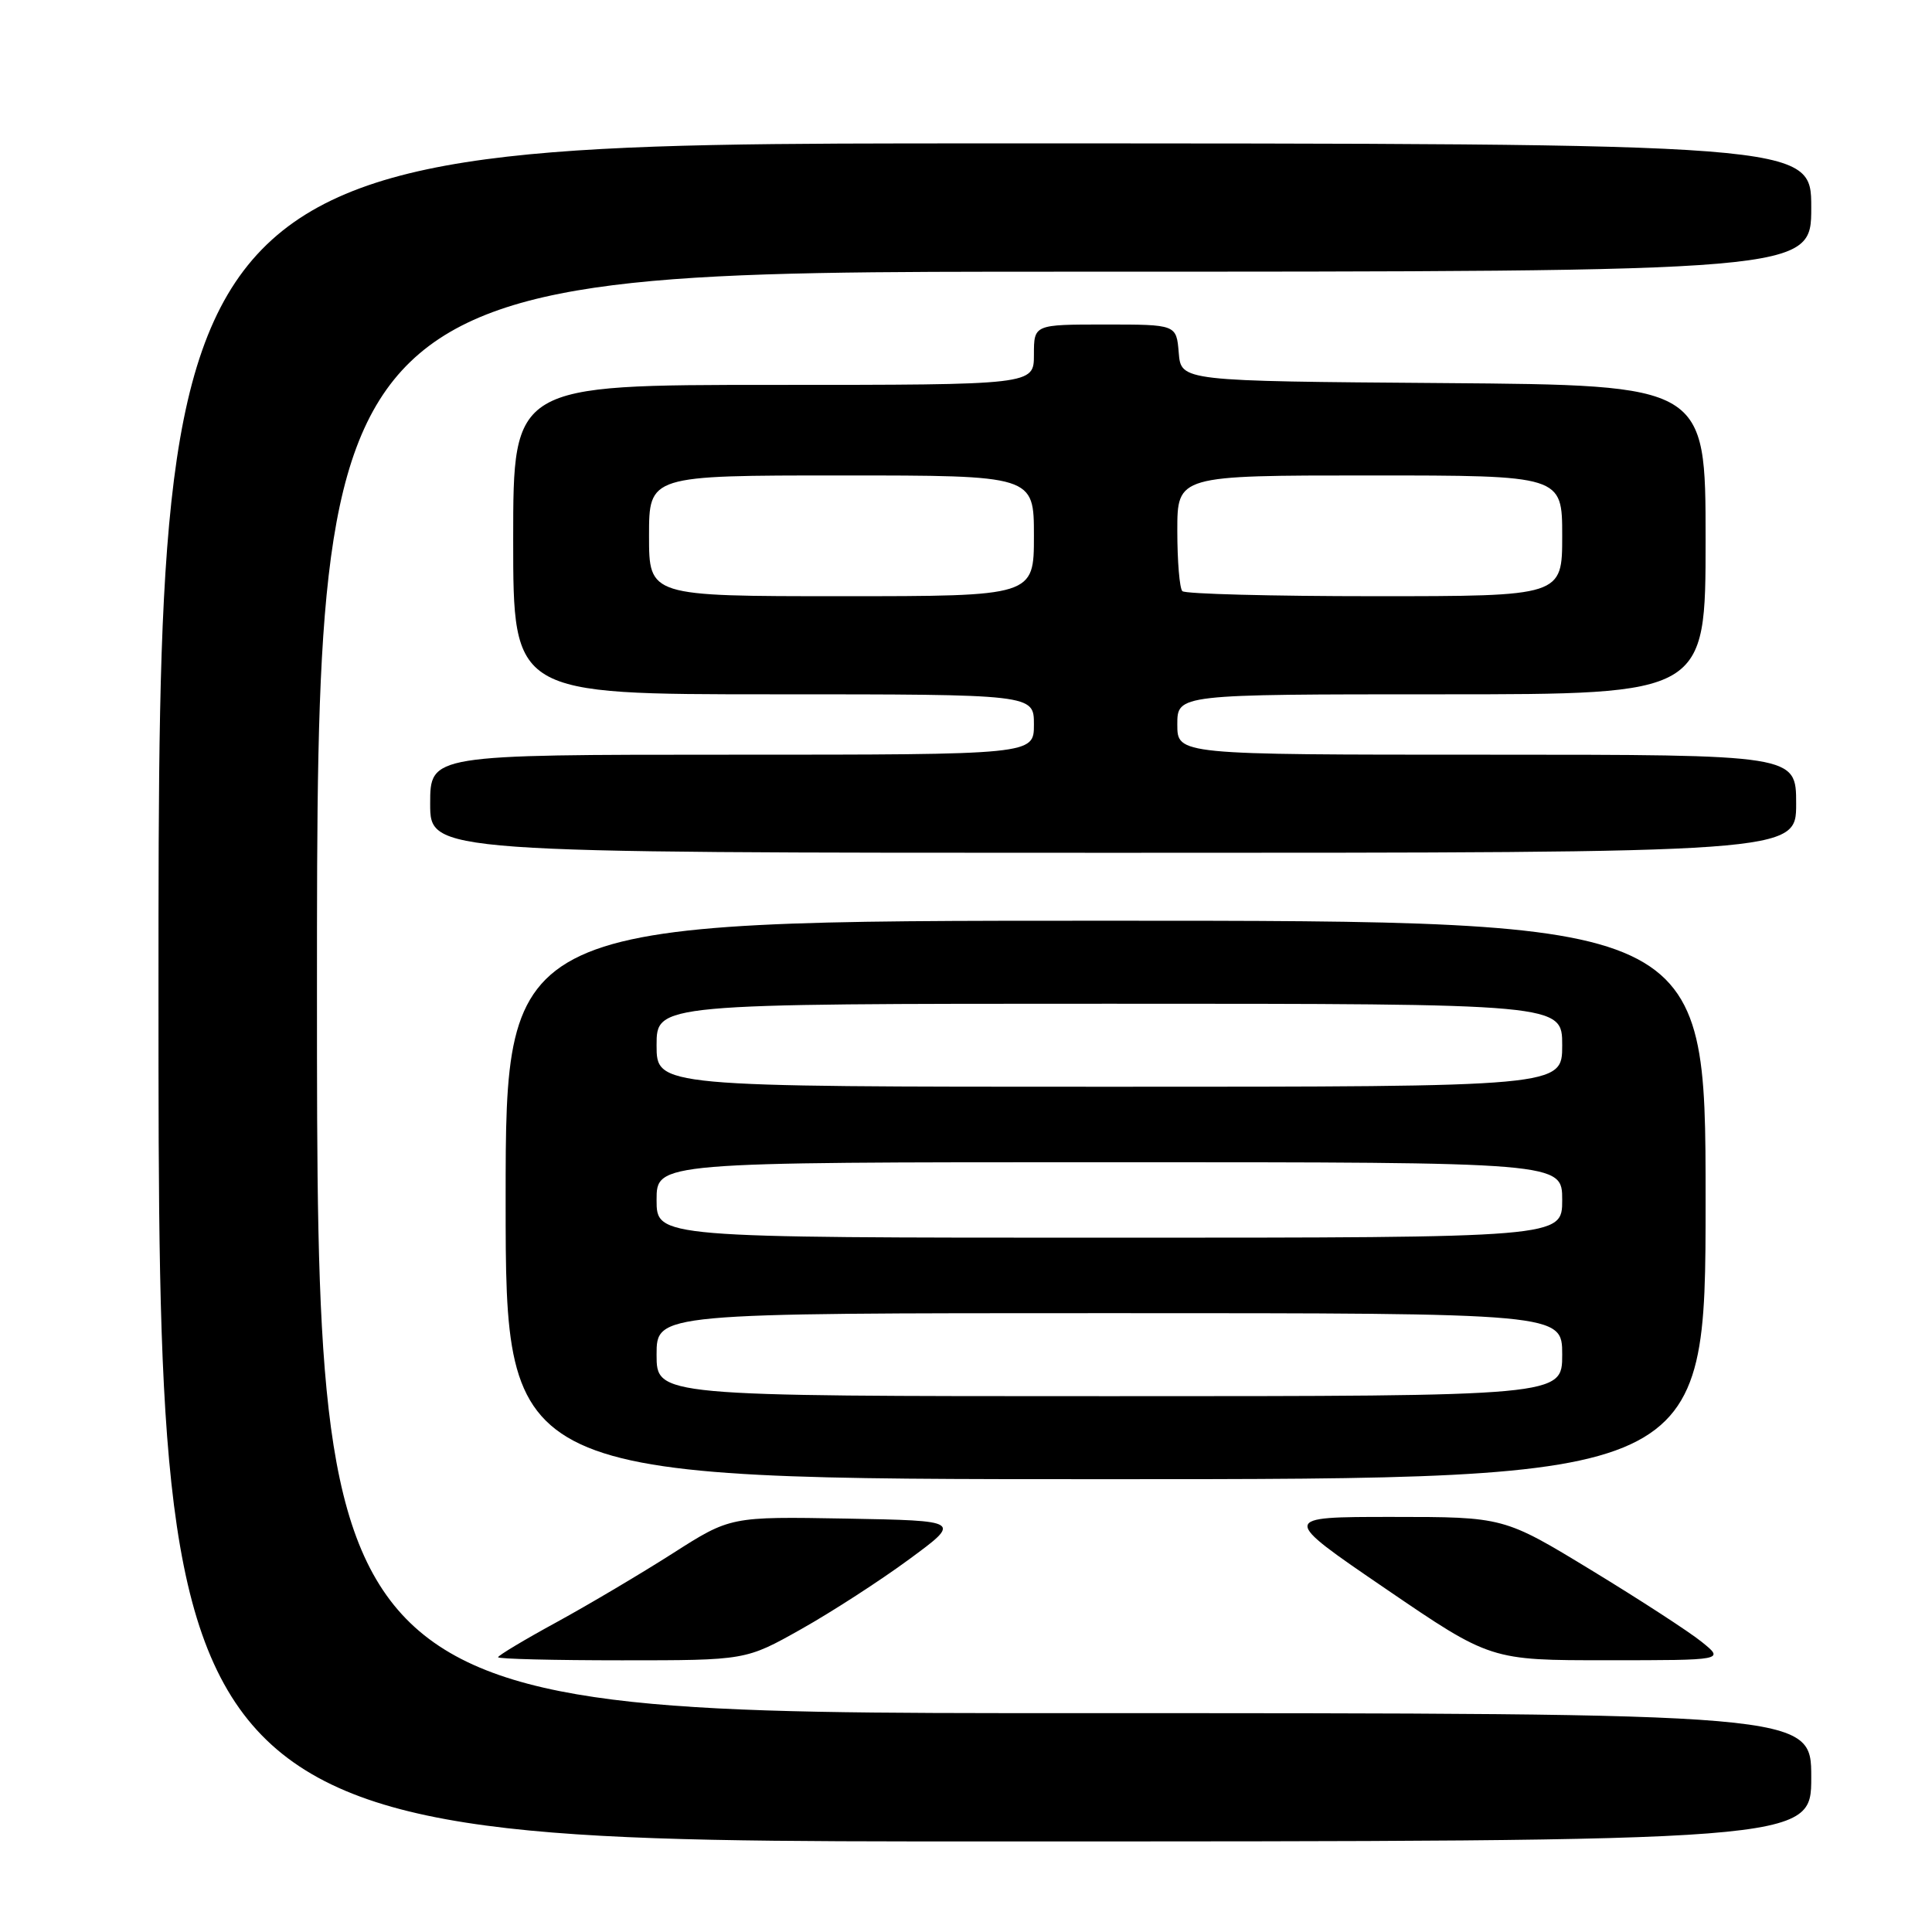 <?xml version="1.0" encoding="UTF-8" standalone="no"?>
<!DOCTYPE svg PUBLIC "-//W3C//DTD SVG 1.1//EN" "http://www.w3.org/Graphics/SVG/1.1/DTD/svg11.dtd" >
<svg xmlns="http://www.w3.org/2000/svg" xmlns:xlink="http://www.w3.org/1999/xlink" version="1.1" viewBox="0 0 256 256">
 <g >
 <path fill="currentColor"
d=" M 240.00 235.50 C 240.00 227.00 240.00 227.00 141.00 227.00 C 42.00 227.00 42.00 227.00 42.00 131.50 C 42.00 36.00 42.00 36.00 141.00 36.00 C 240.00 36.00 240.00 36.00 240.00 27.50 C 240.00 19.00 240.00 19.00 130.50 19.00 C 21.00 19.00 21.00 19.00 21.00 131.50 C 21.00 244.00 21.00 244.00 130.50 244.00 C 240.00 244.00 240.00 244.00 240.00 235.50 Z  M 106.16 215.87 C 110.20 213.60 116.63 209.44 120.46 206.62 C 127.42 201.50 127.42 201.50 112.10 201.22 C 96.78 200.95 96.78 200.95 89.14 205.83 C 84.94 208.51 78.01 212.62 73.75 214.95 C 69.49 217.27 66.00 219.37 66.00 219.59 C 66.00 219.82 73.38 220.00 82.41 220.00 C 98.82 220.00 98.82 220.00 106.16 215.87 Z  M 225.50 217.57 C 223.85 216.23 217.27 211.96 210.88 208.07 C 199.26 201.00 199.26 201.00 184.46 201.00 C 169.66 201.00 169.66 201.00 183.58 210.50 C 197.50 220.00 197.50 220.00 213.00 219.99 C 228.50 219.99 228.50 219.99 225.50 217.57 Z  M 226.00 159.00 C 226.00 122.00 226.00 122.00 146.50 122.00 C 67.00 122.00 67.00 122.00 67.00 159.00 C 67.00 196.00 67.00 196.00 146.50 196.00 C 226.00 196.00 226.00 196.00 226.00 159.00 Z  M 238.00 106.50 C 238.00 100.00 238.00 100.00 197.00 100.00 C 156.00 100.00 156.00 100.00 156.00 96.00 C 156.00 92.00 156.00 92.00 191.00 92.00 C 226.00 92.00 226.00 92.00 226.00 71.51 C 226.00 51.03 226.00 51.03 191.25 50.76 C 156.50 50.50 156.50 50.50 156.19 46.75 C 155.88 43.00 155.88 43.00 146.44 43.00 C 137.00 43.00 137.00 43.00 137.00 47.00 C 137.00 51.00 137.00 51.00 102.50 51.00 C 68.00 51.00 68.00 51.00 68.00 71.50 C 68.00 92.00 68.00 92.00 102.50 92.00 C 137.00 92.00 137.00 92.00 137.00 96.00 C 137.00 100.00 137.00 100.00 97.00 100.00 C 57.00 100.00 57.00 100.00 57.00 106.50 C 57.00 113.00 57.00 113.00 147.50 113.00 C 238.00 113.00 238.00 113.00 238.00 106.50 Z  M 87.00 179.50 C 87.00 174.00 87.00 174.00 147.00 174.00 C 207.00 174.00 207.00 174.00 207.00 179.50 C 207.00 185.00 207.00 185.00 147.00 185.00 C 87.00 185.00 87.00 185.00 87.00 179.50 Z  M 87.00 159.00 C 87.00 154.00 87.00 154.00 147.00 154.00 C 207.00 154.00 207.00 154.00 207.00 159.00 C 207.00 164.00 207.00 164.00 147.00 164.00 C 87.00 164.00 87.00 164.00 87.00 159.00 Z  M 87.00 138.50 C 87.00 133.00 87.00 133.00 147.00 133.00 C 207.00 133.00 207.00 133.00 207.00 138.50 C 207.00 144.00 207.00 144.00 147.00 144.00 C 87.00 144.00 87.00 144.00 87.00 138.50 Z  M 86.00 71.00 C 86.00 63.00 86.00 63.00 111.50 63.00 C 137.00 63.00 137.00 63.00 137.00 71.00 C 137.00 79.00 137.00 79.00 111.50 79.00 C 86.00 79.00 86.00 79.00 86.00 71.00 Z  M 156.67 78.33 C 156.30 77.97 156.00 74.37 156.00 70.33 C 156.00 63.00 156.00 63.00 181.50 63.00 C 207.00 63.00 207.00 63.00 207.00 71.00 C 207.00 79.00 207.00 79.00 182.17 79.00 C 168.51 79.00 157.03 78.70 156.67 78.33 Z "/>
</g>
</svg>